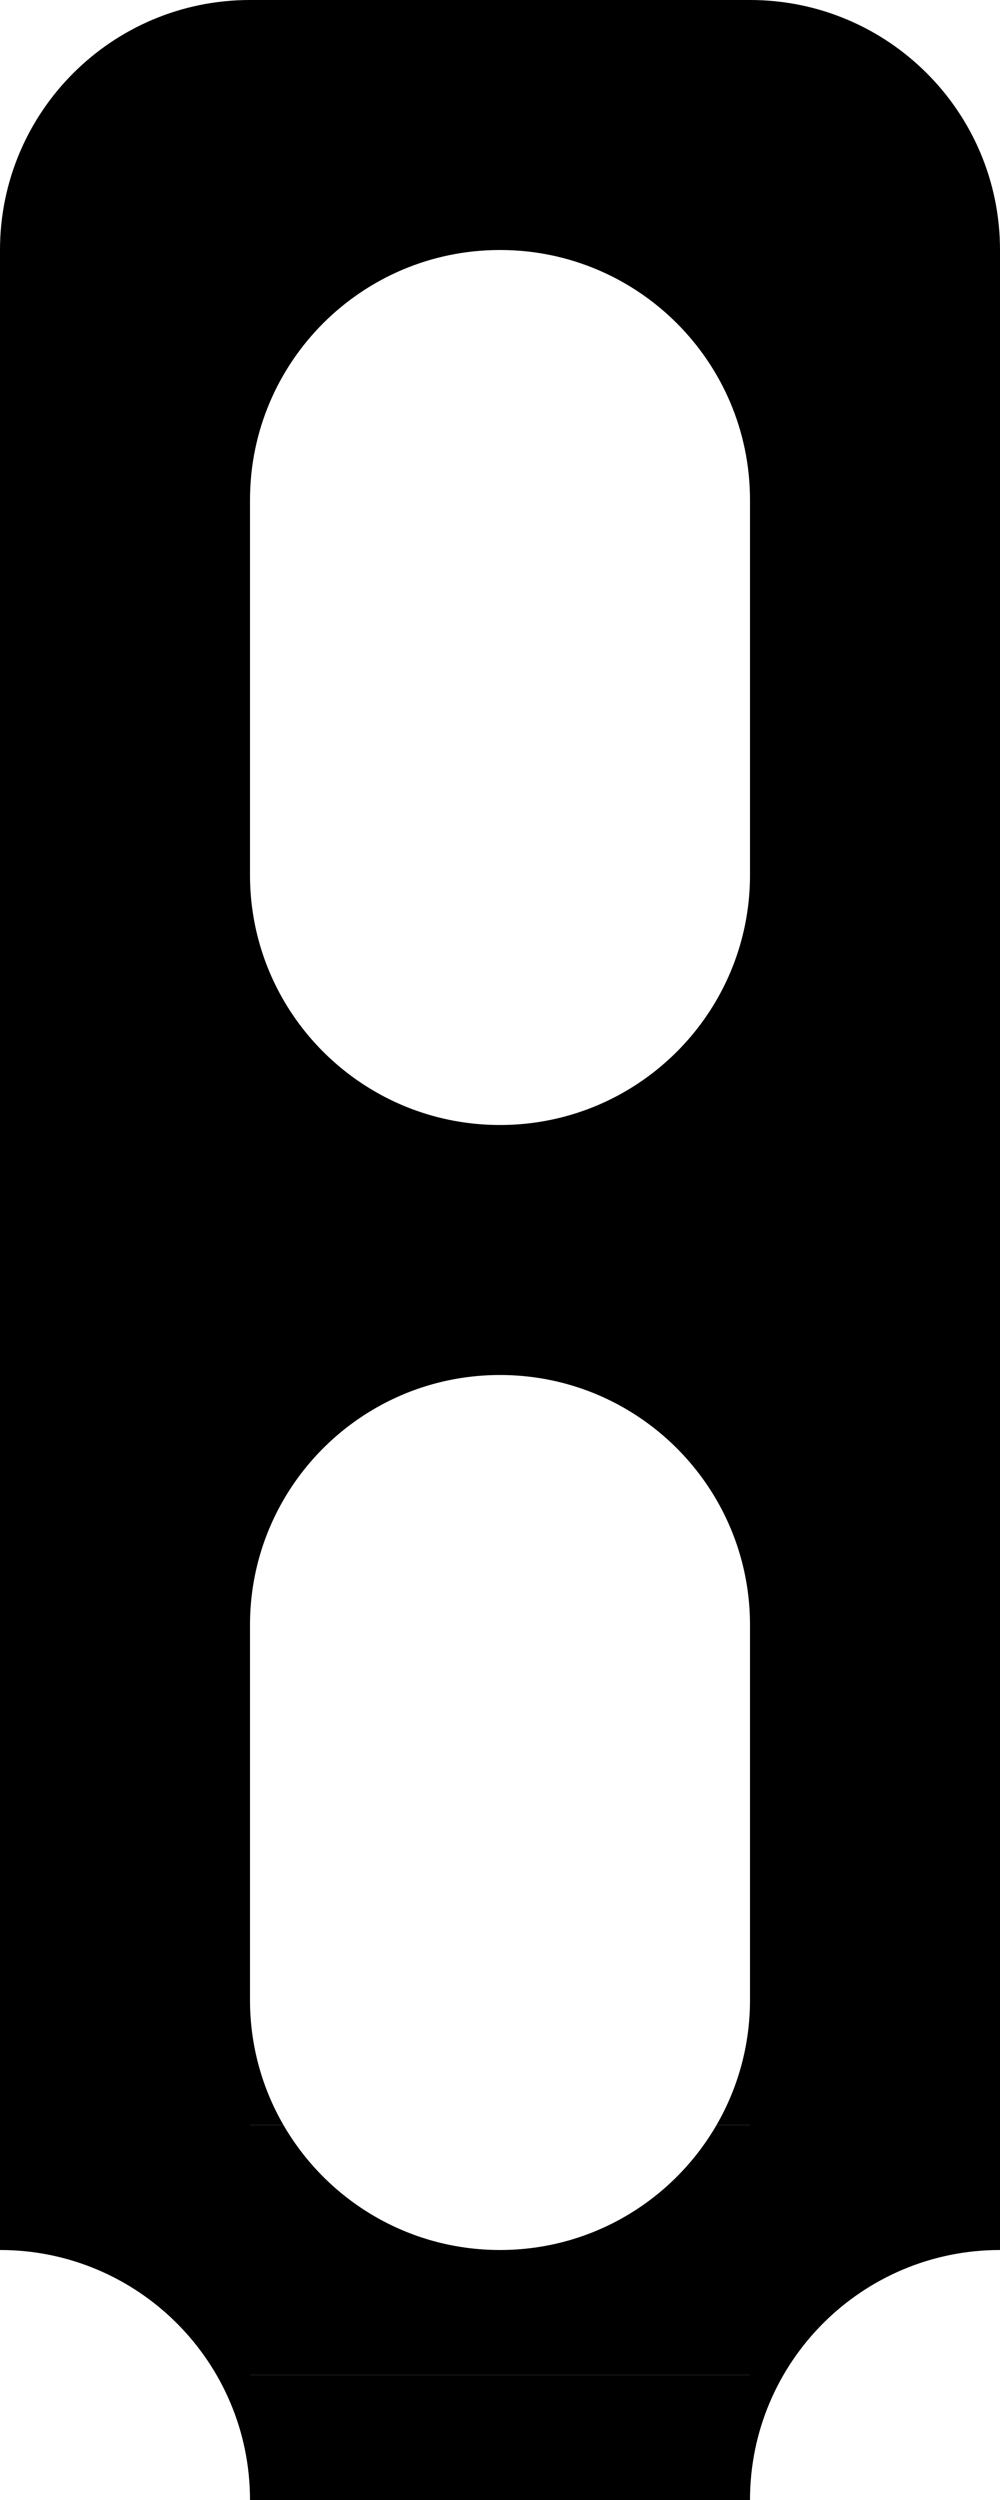 <svg width="80" height="200" viewBox="0 0 80 200" fill="none" xmlns="http://www.w3.org/2000/svg">
<rect y="160" width="20" height="20" fill="black"/>
<rect y="40" width="20" height="20" fill="black"/>
<rect y="80" width="20" height="20" fill="black"/>
<rect y="140" width="20" height="20" fill="black"/>
<rect y="60" width="20" height="20" fill="black"/>
<rect y="120" width="20" height="20" fill="black"/>
<rect y="100" width="20" height="20" fill="black"/>
<rect x="60" y="160" width="20" height="20" fill="black"/>
<path fill-rule="evenodd" clip-rule="evenodd" d="M20 200V180H0C11.046 180 20 188.954 20 200Z" fill="black"/>
<path fill-rule="evenodd" clip-rule="evenodd" d="M80 180H60V200C60 188.954 68.954 180 80 180Z" fill="black"/>
<rect x="20" y="200" width="10" height="40" transform="rotate(-90 20 200)" fill="black"/>
<rect x="60" y="40" width="20" height="20" fill="black"/>
<rect x="60" y="80" width="20" height="20" fill="black"/>
<rect x="60" y="140" width="20" height="20" fill="black"/>
<rect x="60" y="60" width="20" height="20" fill="black"/>
<rect x="60" y="120" width="20" height="20" fill="black"/>
<rect x="60" y="100" width="20" height="20" fill="black"/>
<rect y="20" width="20" height="20" fill="black"/>
<rect x="60" y="20" width="20" height="20" fill="black"/>
<path fill-rule="evenodd" clip-rule="evenodd" d="M20 0C8.954 0 0 8.954 0 20C0 31.046 8.954 40 20 40C20 28.954 28.954 20 40 20C51.046 20 60 28.954 60 40C71.046 40 80 31.046 80 20C80 8.954 71.046 0 60 0H20Z" fill="black"/>
<path fill-rule="evenodd" clip-rule="evenodd" d="M22.676 80C20.974 77.058 20 73.643 20 70V80H22.676Z" fill="black"/>
<path fill-rule="evenodd" clip-rule="evenodd" d="M57.324 80C59.026 77.058 60 73.643 60 70V80H57.324Z" fill="black"/>
<path fill-rule="evenodd" clip-rule="evenodd" d="M40 90V100H60V80H57.324C53.866 85.978 47.403 90 40 90Z" fill="black"/>
<path fill-rule="evenodd" clip-rule="evenodd" d="M22.676 80C26.134 85.978 32.597 90 40 90V100H20V80H22.676Z" fill="black"/>
<path fill-rule="evenodd" clip-rule="evenodd" d="M22.676 120C20.974 122.942 20 126.357 20 130V120H22.676Z" fill="black"/>
<path fill-rule="evenodd" clip-rule="evenodd" d="M22.676 170C20.974 167.058 20 163.643 20 160V170H22.676Z" fill="black"/>
<path fill-rule="evenodd" clip-rule="evenodd" d="M57.324 120C59.026 122.942 60 126.357 60 130V120H57.324Z" fill="black"/>
<path fill-rule="evenodd" clip-rule="evenodd" d="M57.324 170C59.026 167.058 60 163.643 60 160V170H57.324Z" fill="black"/>
<path fill-rule="evenodd" clip-rule="evenodd" d="M40 110V100H60V120H57.324C53.866 114.022 47.403 110 40 110Z" fill="black"/>
<path fill-rule="evenodd" clip-rule="evenodd" d="M40 180V190H60V170H57.324C53.866 175.978 47.403 180 40 180Z" fill="black"/>
<path fill-rule="evenodd" clip-rule="evenodd" d="M22.676 120C26.134 114.022 32.597 110 40 110V100H20V120H22.676Z" fill="black"/>
<path fill-rule="evenodd" clip-rule="evenodd" d="M22.676 170C26.134 175.978 32.597 180 40 180V190H20V170H22.676Z" fill="black"/>
</svg>
